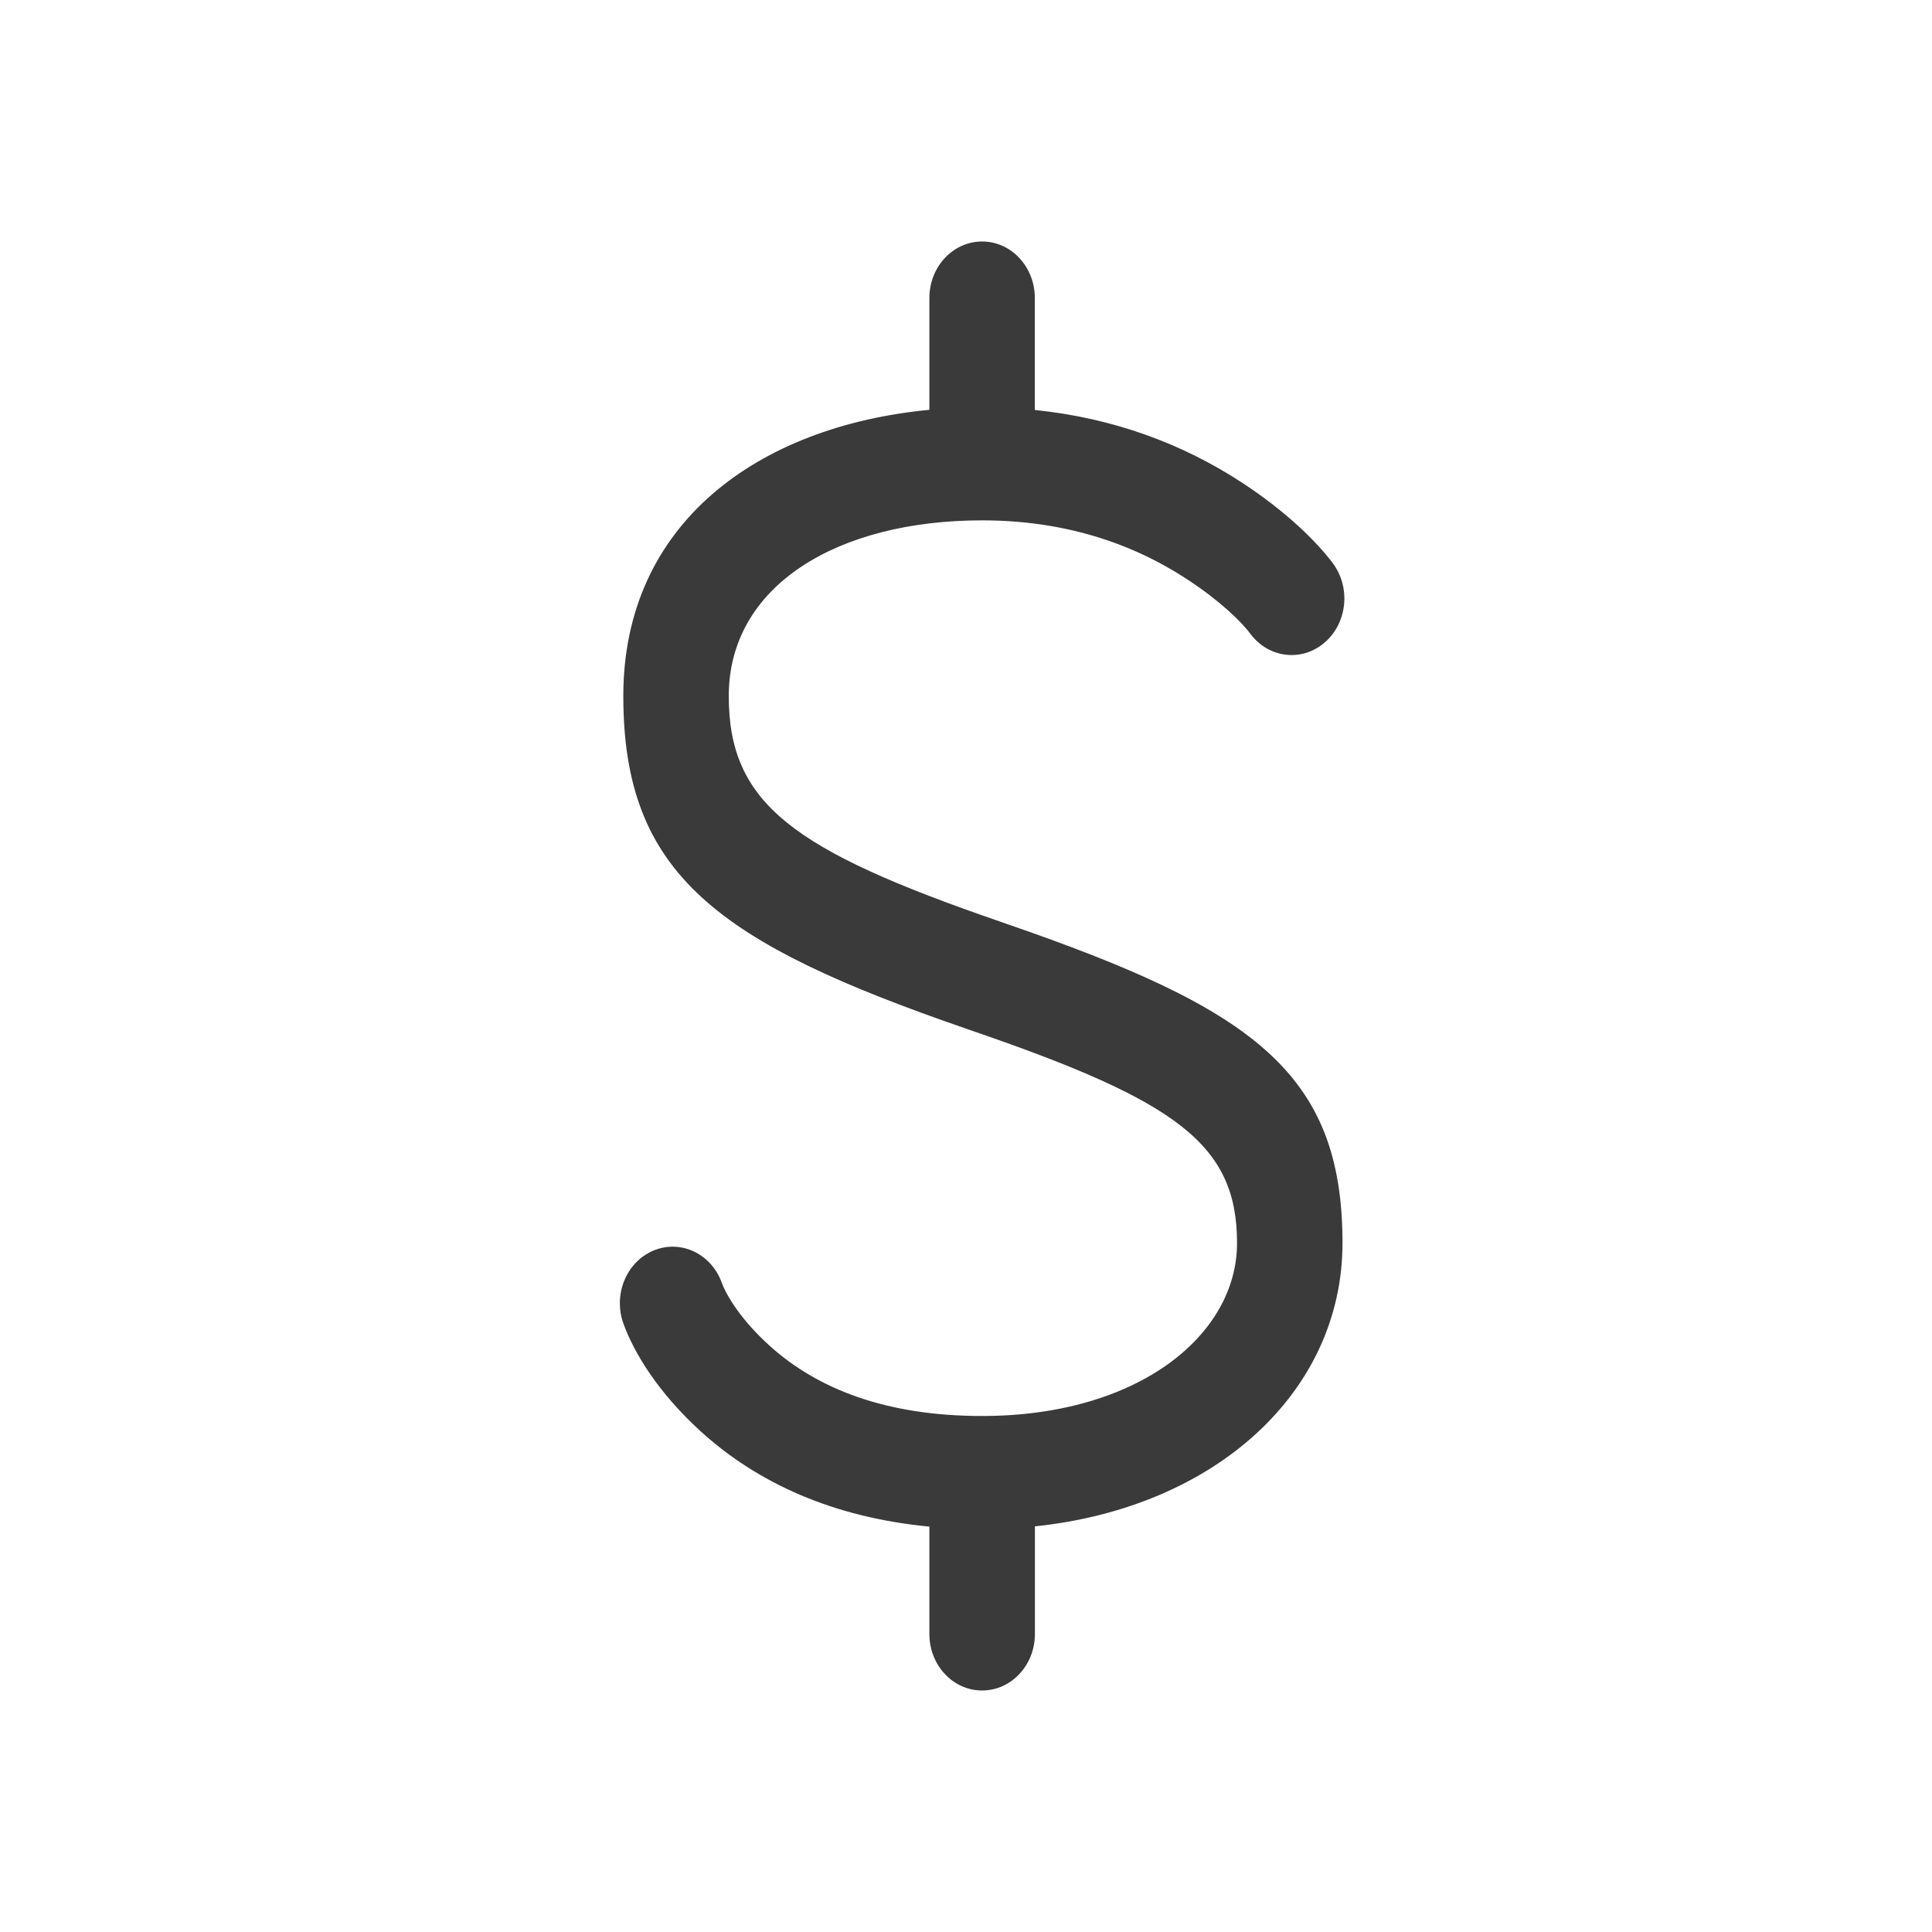 <svg width="24" height="24" viewBox="0 0 24 24" fill="none" xmlns="http://www.w3.org/2000/svg">
<path d="M12.2 3C11.838 3 11.545 3.314 11.545 3.702V5.091C9.417 5.294 7.743 6.502 7.743 8.646C7.743 10.865 8.913 11.714 12.009 12.781L12.101 12.813C14.612 13.678 15.367 14.212 15.367 15.441C15.367 16.585 14.14 17.59 12.2 17.59C11.008 17.59 10.149 17.255 9.548 16.706C9.206 16.394 9.025 16.096 8.966 15.934C8.835 15.573 8.455 15.394 8.118 15.535C7.78 15.676 7.614 16.083 7.745 16.444C7.877 16.808 8.176 17.298 8.698 17.775C9.411 18.426 10.356 18.851 11.545 18.964V20.298C11.545 20.686 11.838 21 12.2 21C12.562 21 12.856 20.686 12.856 20.298V18.961C15.109 18.726 16.677 17.282 16.677 15.441C16.677 13.321 15.559 12.529 12.502 11.476L12.411 11.444C9.849 10.561 9.053 9.984 9.053 8.646C9.053 7.278 10.398 6.464 12.2 6.464C13.206 6.464 14.052 6.74 14.75 7.198C15.159 7.466 15.422 7.725 15.535 7.876C15.762 8.178 16.175 8.225 16.456 7.981C16.738 7.738 16.782 7.296 16.555 6.994C16.353 6.726 15.982 6.359 15.434 5.999C14.697 5.516 13.836 5.193 12.855 5.093V3.702C12.855 3.314 12.562 3 12.2 3Z" fill="#3A3A3A"/>
</svg>
